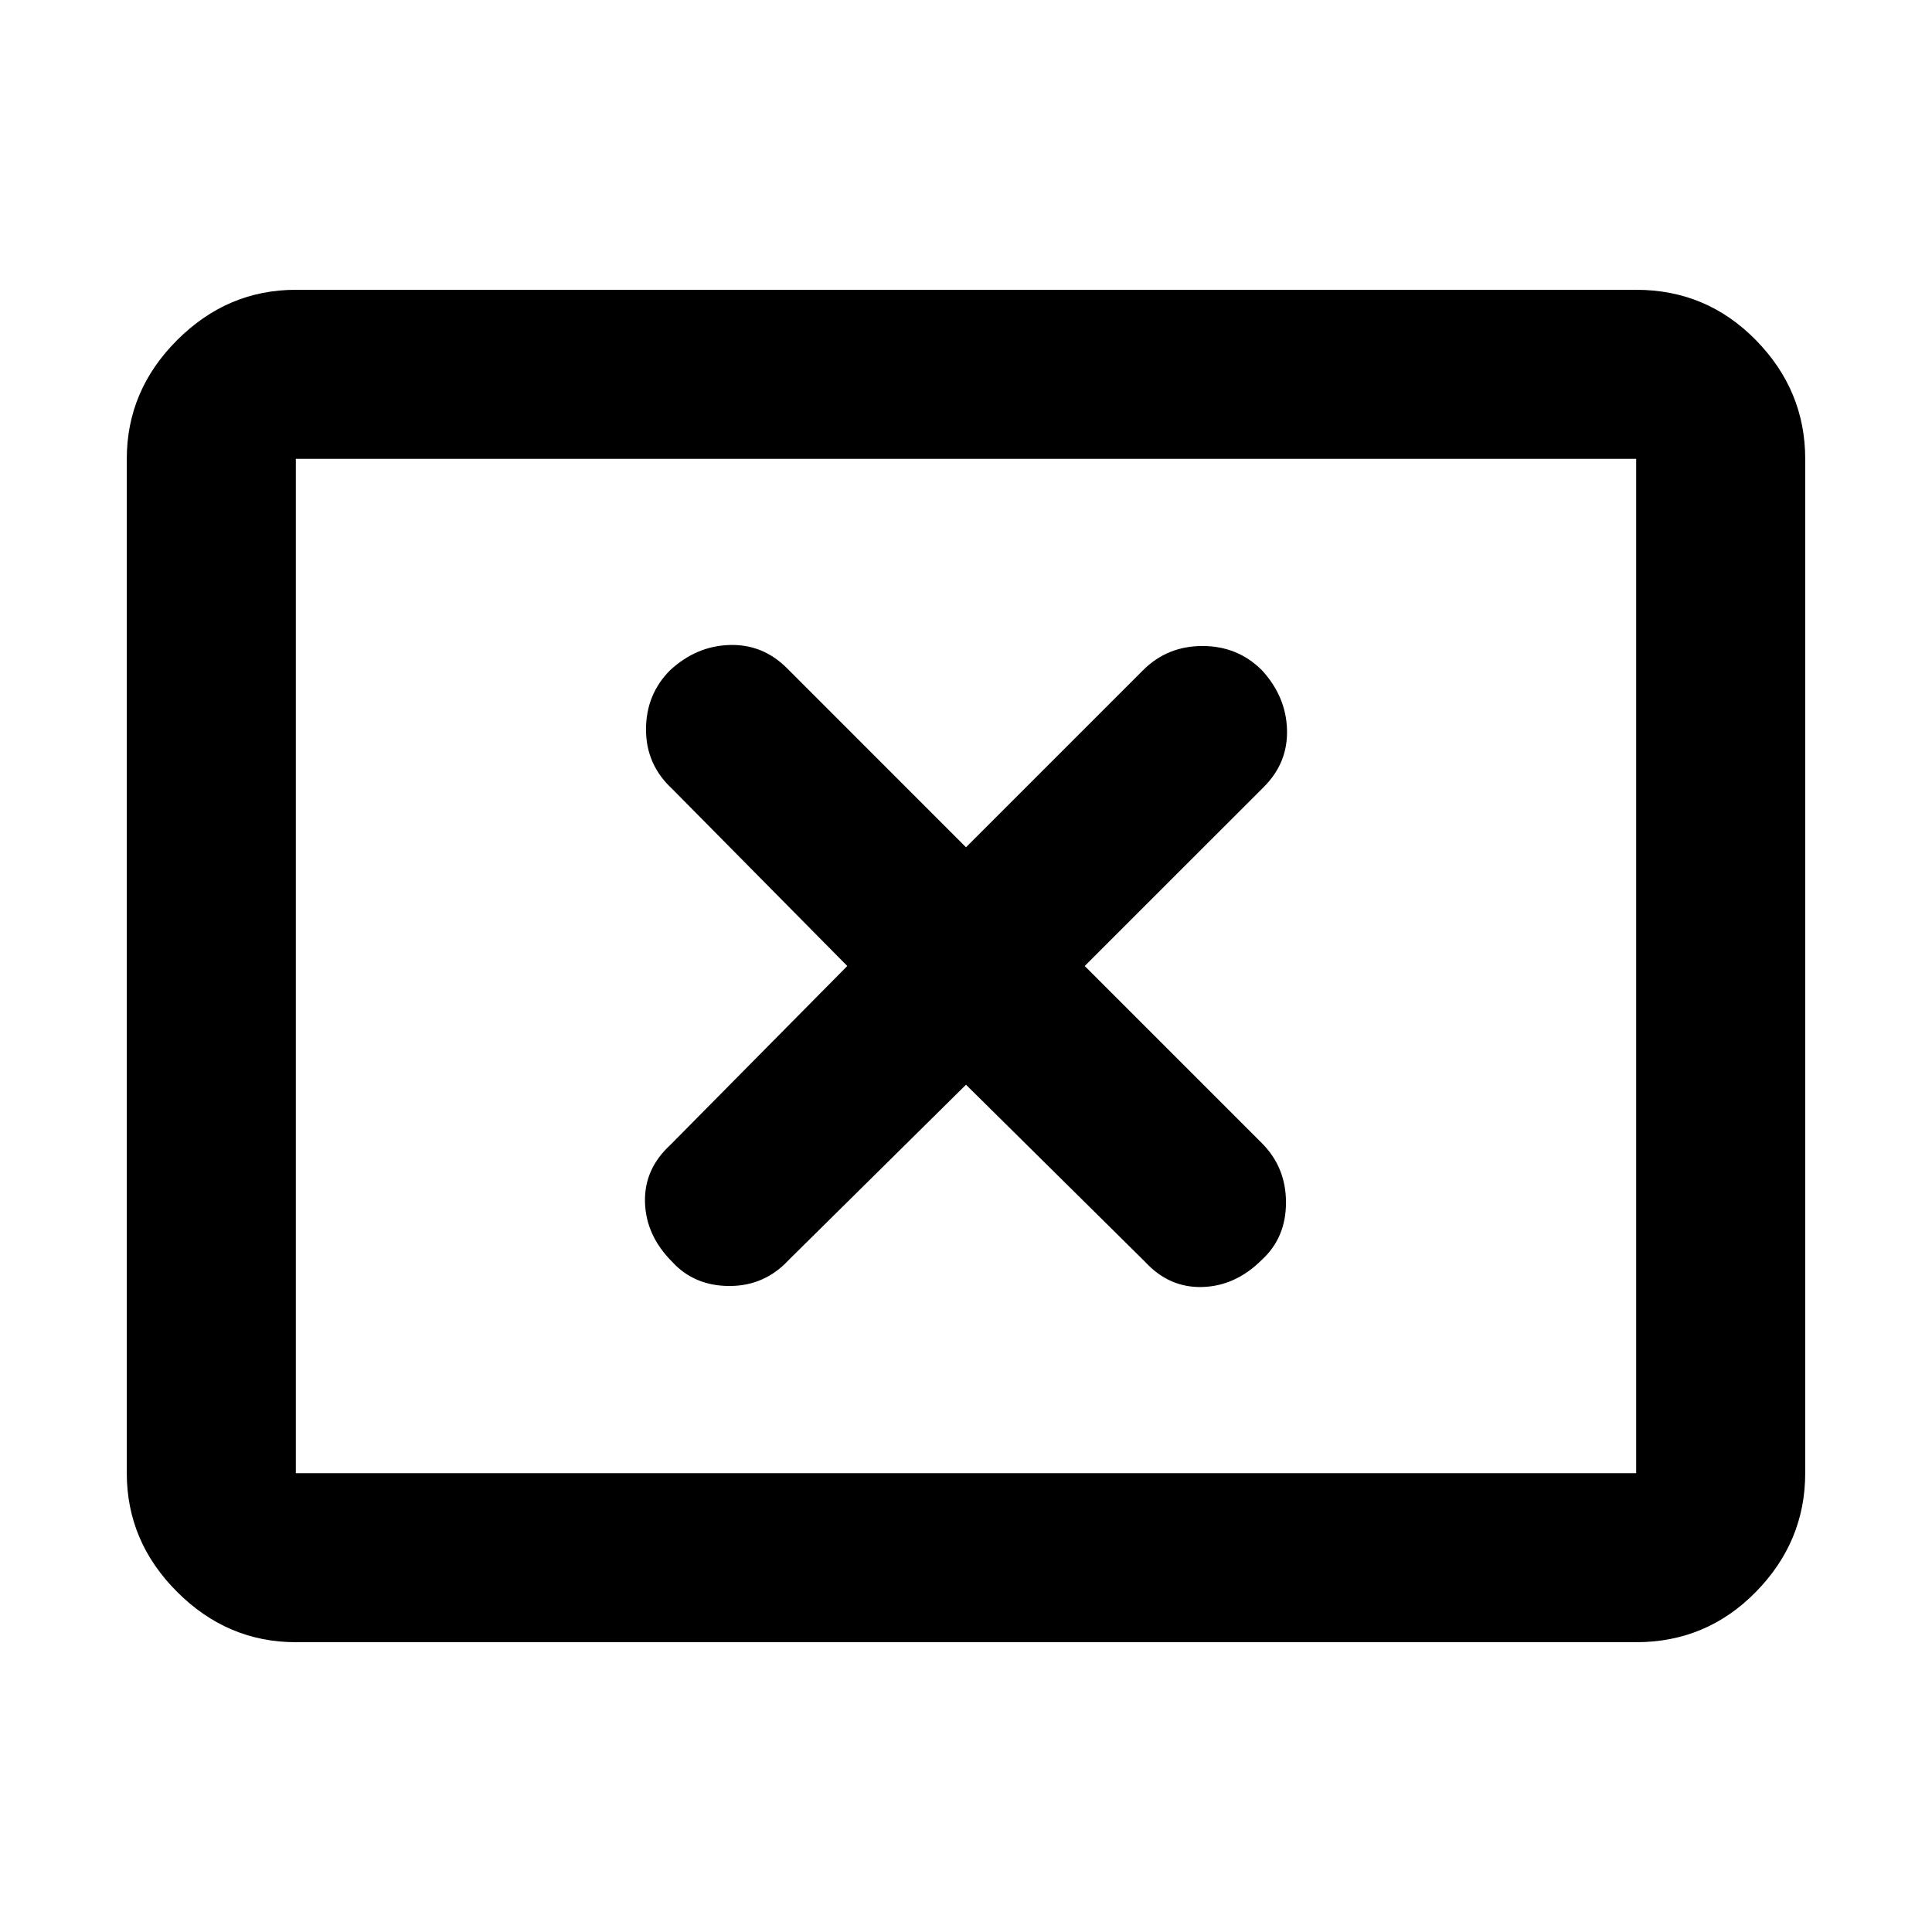 <svg xmlns="http://www.w3.org/2000/svg" height="40" width="40"><path d="M13.917 26.125q.458.5 1.187.5.729 0 1.229-.542L20 22.458l3.708 3.667q.5.542 1.188.521.687-.021 1.229-.563.5-.458.5-1.187 0-.729-.5-1.229L22.458 20l3.709-3.708q.5-.5.479-1.188-.021-.687-.521-1.229-.5-.5-1.229-.5-.729 0-1.229.5L20 17.542l-3.708-3.709q-.5-.5-1.188-.479-.687.021-1.229.521-.5.5-.5 1.229 0 .729.542 1.229L17.542 20l-3.667 3.708q-.542.5-.521 1.188.021.687.563 1.229ZM6.125 34q-1.417 0-2.458-1.042-1.042-1.041-1.042-2.458v-21q0-1.417 1.042-2.458Q4.708 6 6.125 6h27.75q1.458 0 2.479 1.042 1.021 1.041 1.021 2.458v21q0 1.417-1.021 2.458Q35.333 34 33.875 34Zm0-3.5v-21 21Zm0 0h27.75v-21H6.125v21Z"/></svg>